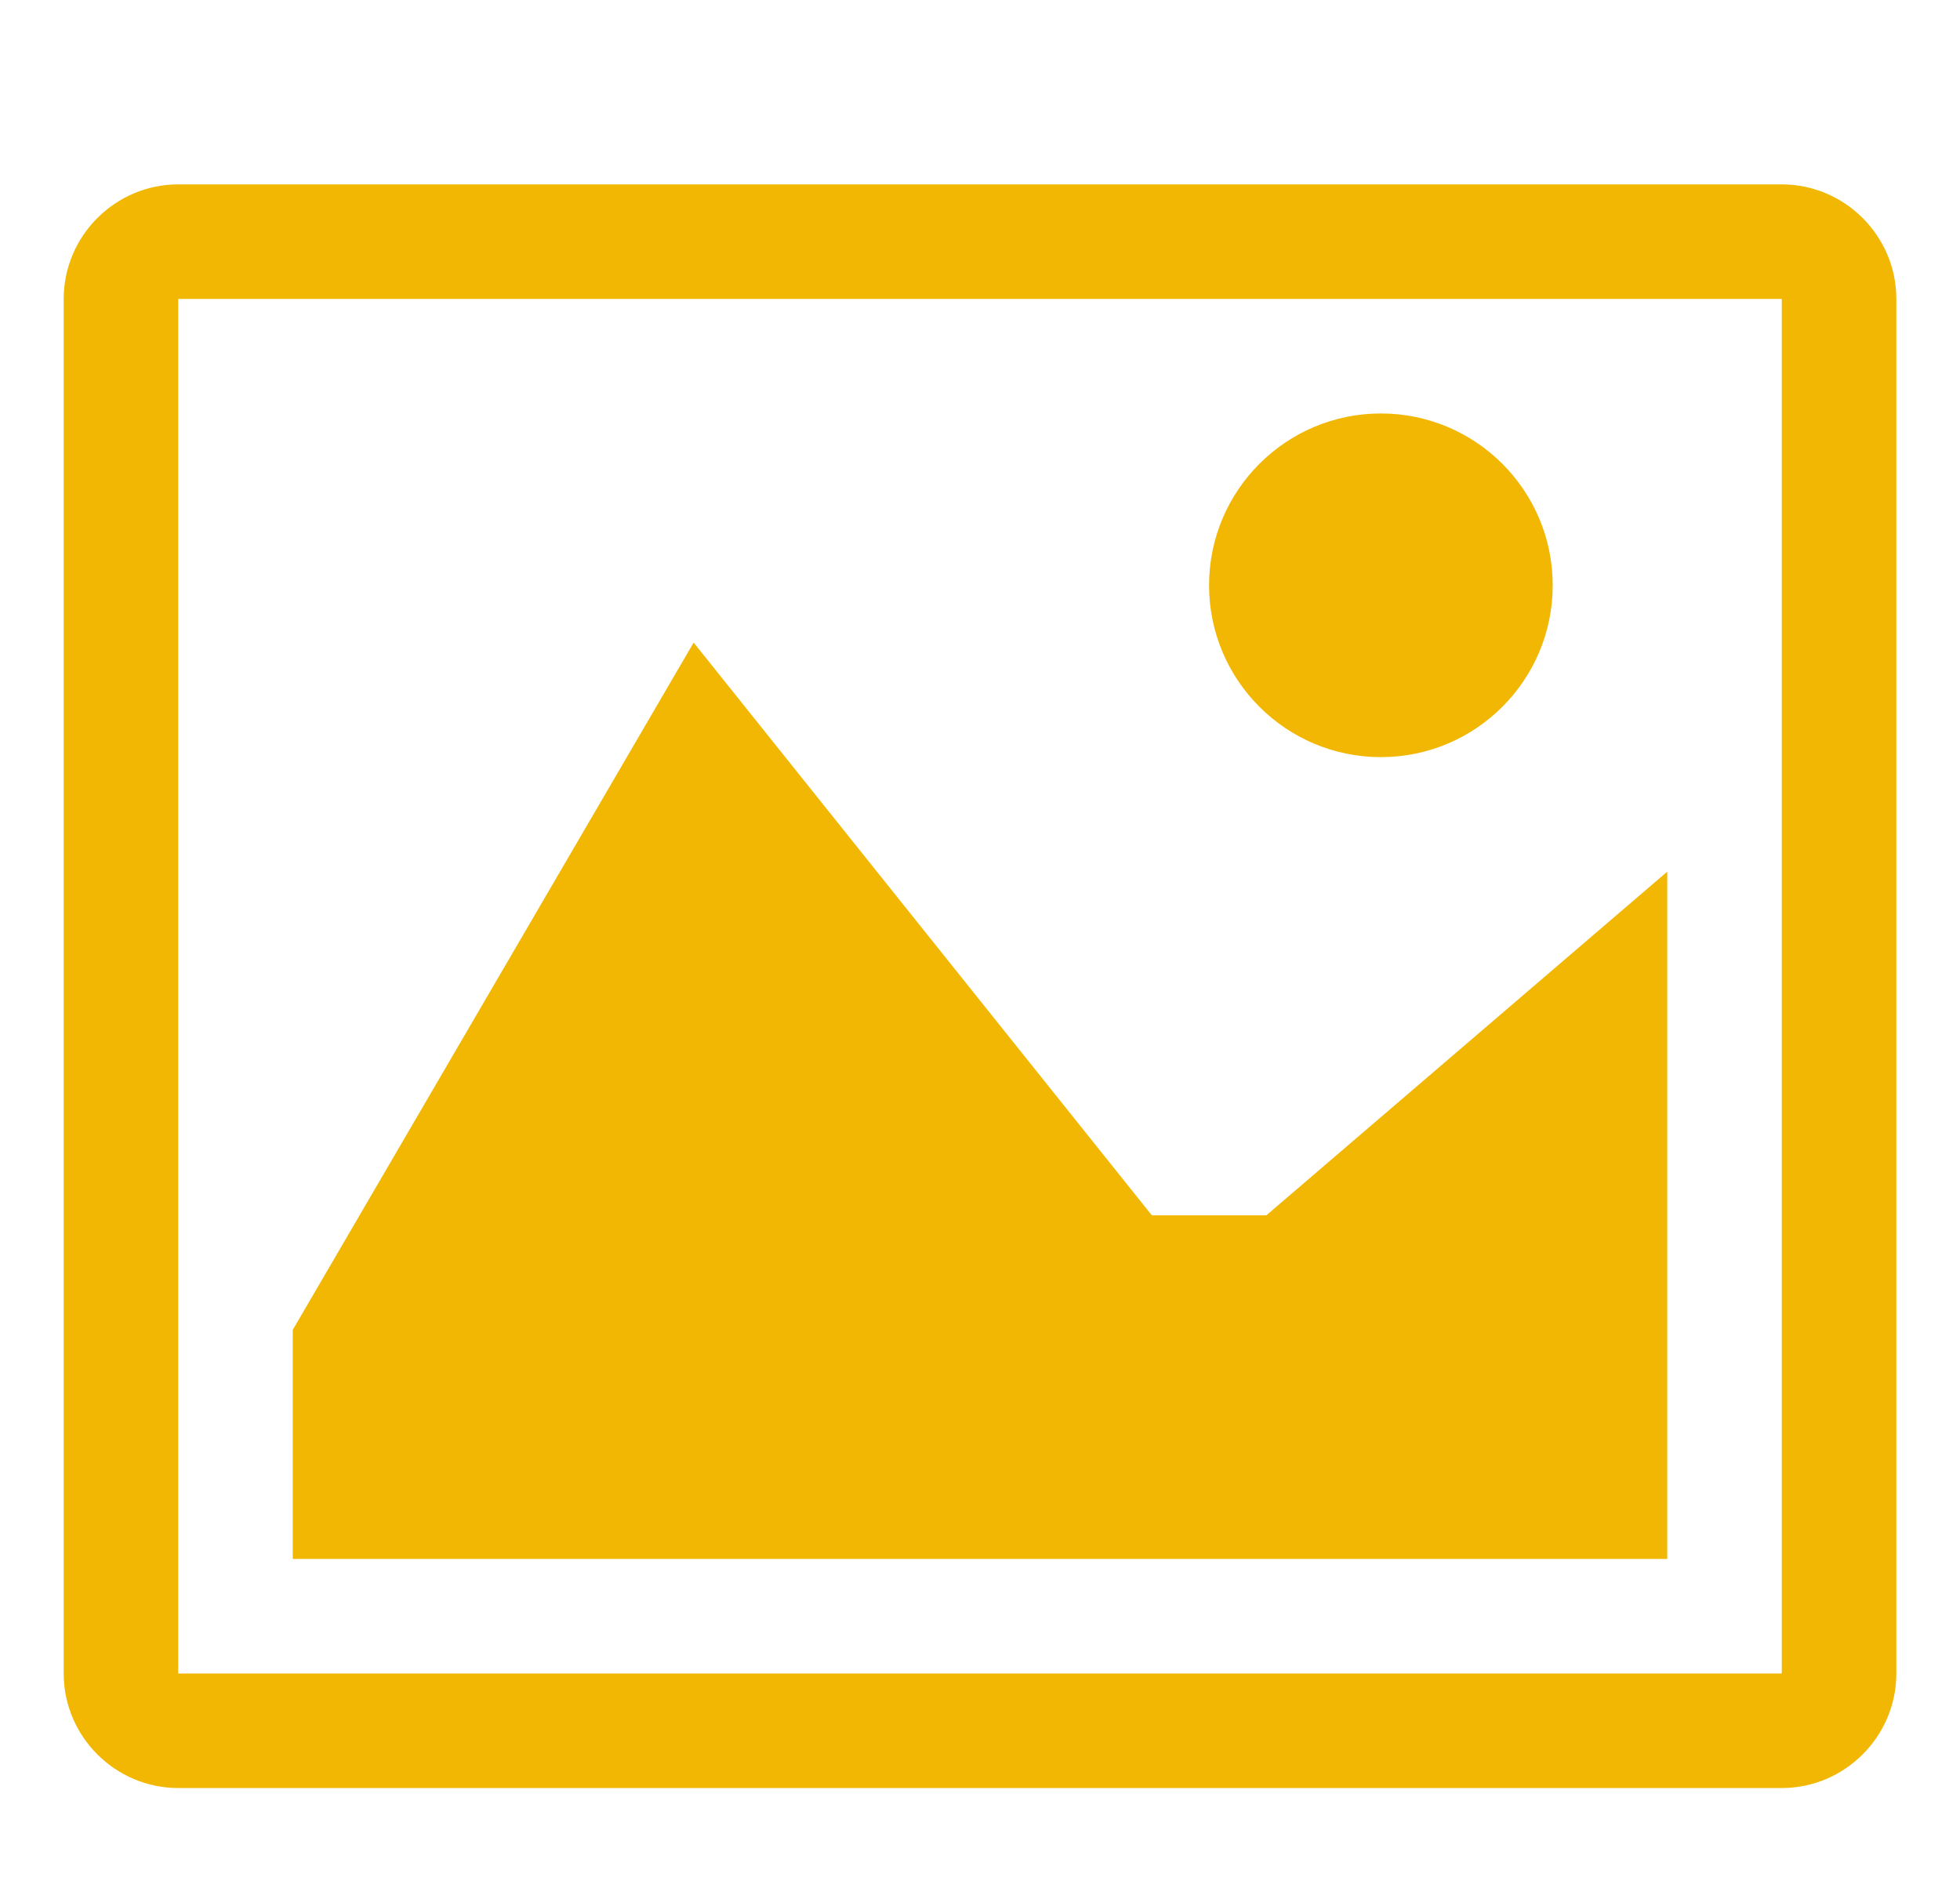 <?xml version="1.0" encoding="utf-8"?>
<!-- Generator: Adobe Illustrator 17.0.0, SVG Export Plug-In . SVG Version: 6.00 Build 0)  -->
<!DOCTYPE svg PUBLIC "-//W3C//DTD SVG 1.1//EN" "http://www.w3.org/Graphics/SVG/1.1/DTD/svg11.dtd">
<svg version="1.1" id="Capa_1" xmlns="http://www.w3.org/2000/svg" xmlns:xlink="http://www.w3.org/1999/xlink" x="0px" y="0px"
	 width="71px" height="68px" viewBox="0 0 71 68" enable-background="new 0 0 71 68" xml:space="preserve">
<path fill="#F2B703" d="M64.536,10.828c0.004,0.004,0.004,0.004,0.008,0.008v49.774c-0.004,0.004-0.004,0.004-0.008,0.008H6.464
	c-0.004-0.004-0.004-0.004-0.008-0.008V10.836c0.004-0.004,0.004-0.004,0.008-0.008H64.536z M64.544,6.679H6.456
	c-2.281,0-4.149,1.868-4.149,4.149v49.79c0,2.281,1.868,4.149,4.149,4.149h58.089c2.281,0,4.149-1.868,4.149-4.149v-49.79
	C68.694,8.547,66.826,6.679,64.544,6.679L64.544,6.679z"/>
<path fill="#F2B703" d="M56.246,21.201c0,3.436-2.788,6.224-6.224,6.224s-6.224-2.788-6.224-6.224s2.788-6.224,6.224-6.224
	S56.246,17.765,56.246,21.201z"/>
<path fill="#F2B703" d="M60.395,56.469h-49.79v-8.298l14.522-24.895l16.597,20.746h4.149l14.522-12.448V56.469z"/>
<g>
</g>
<g>
</g>
<g>
</g>
<g>
</g>
<g>
</g>
<g>
</g>
</svg>
